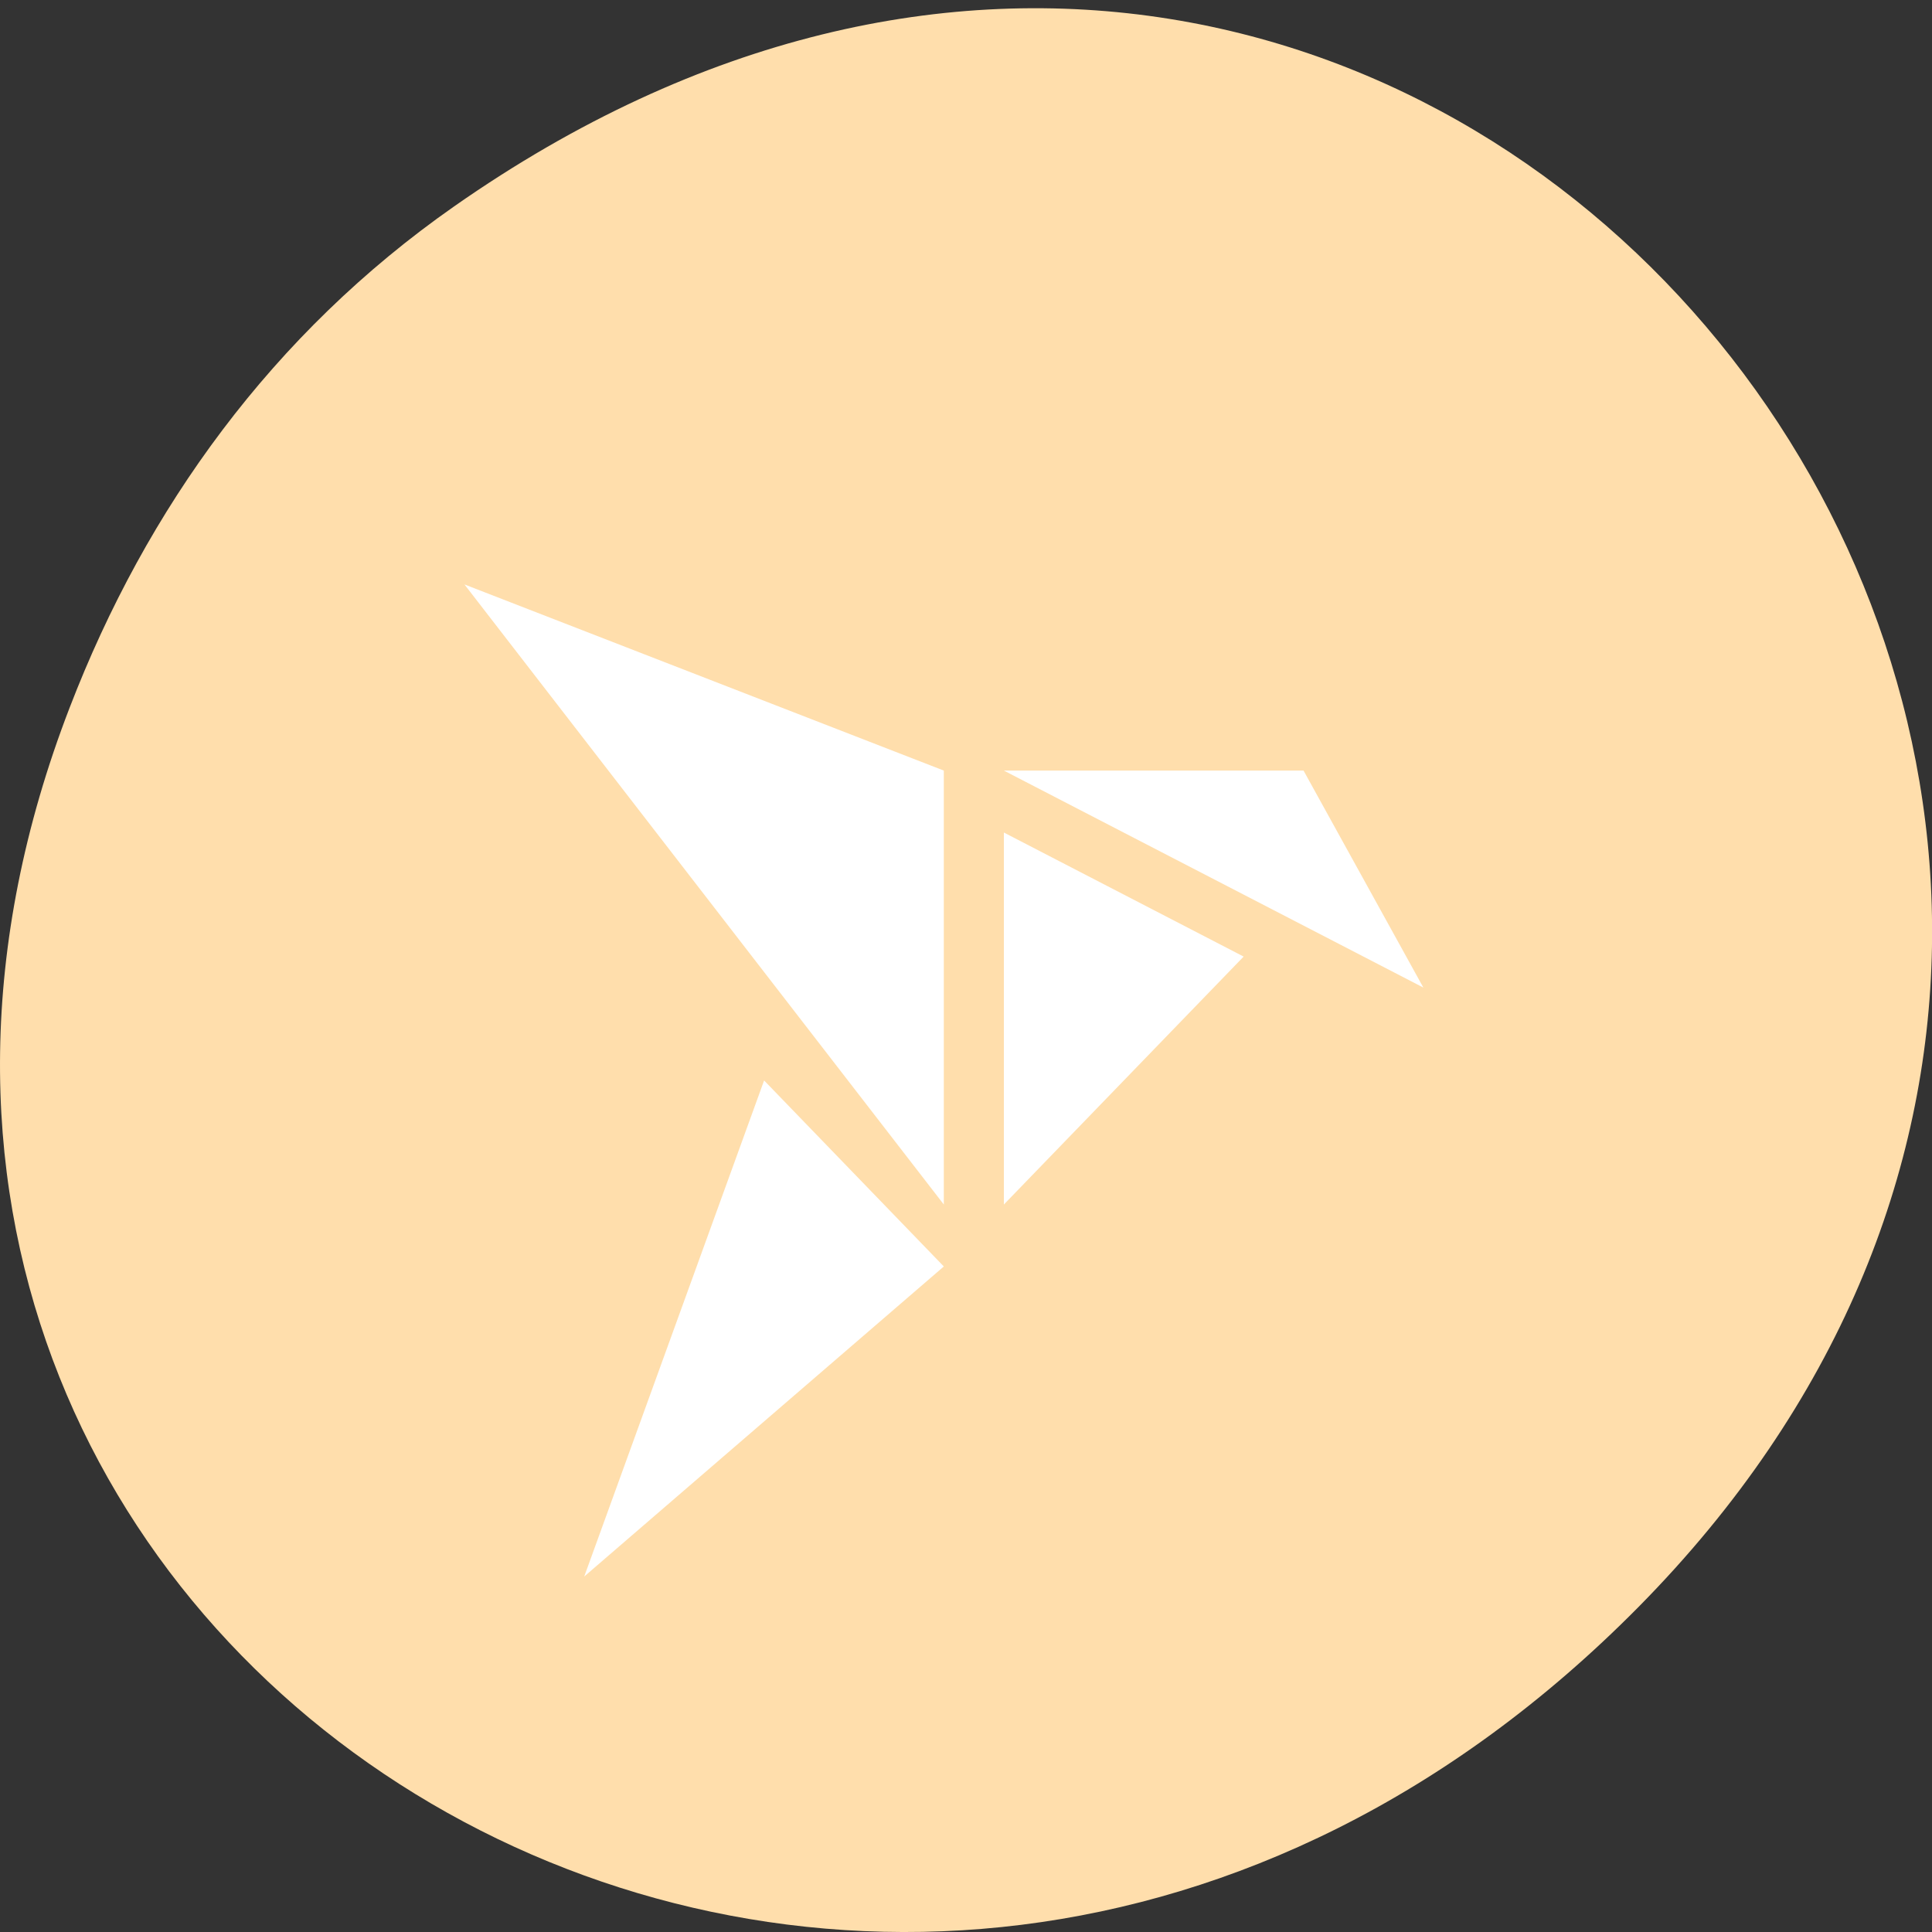 <svg xmlns="http://www.w3.org/2000/svg" viewBox="0 0 48 48"><rect x="0" y="0" width="48" height="48" fill="#333333" stroke="none"/><path d="m 11.281 5.129 c 24.551 -17.188 49.43 14.555 29.422 34.801 c -18.848 19.07 -48.13 1.391 -38.973 -22.348 c 1.906 -4.953 5.04 -9.297 9.551 -12.453" fill="#ffdeac"/><path d="m 11.539 14.52 l 11.91 15.406 v -10.781 m 1.492 0 l 10.422 5.391 l -2.977 -5.391 m -7.445 1.539 v 9.242 l 5.957 -6.16 m -11.914 3.078 l -4.469 12.324 l 8.934 -7.703" fill="#fff"/></svg>
